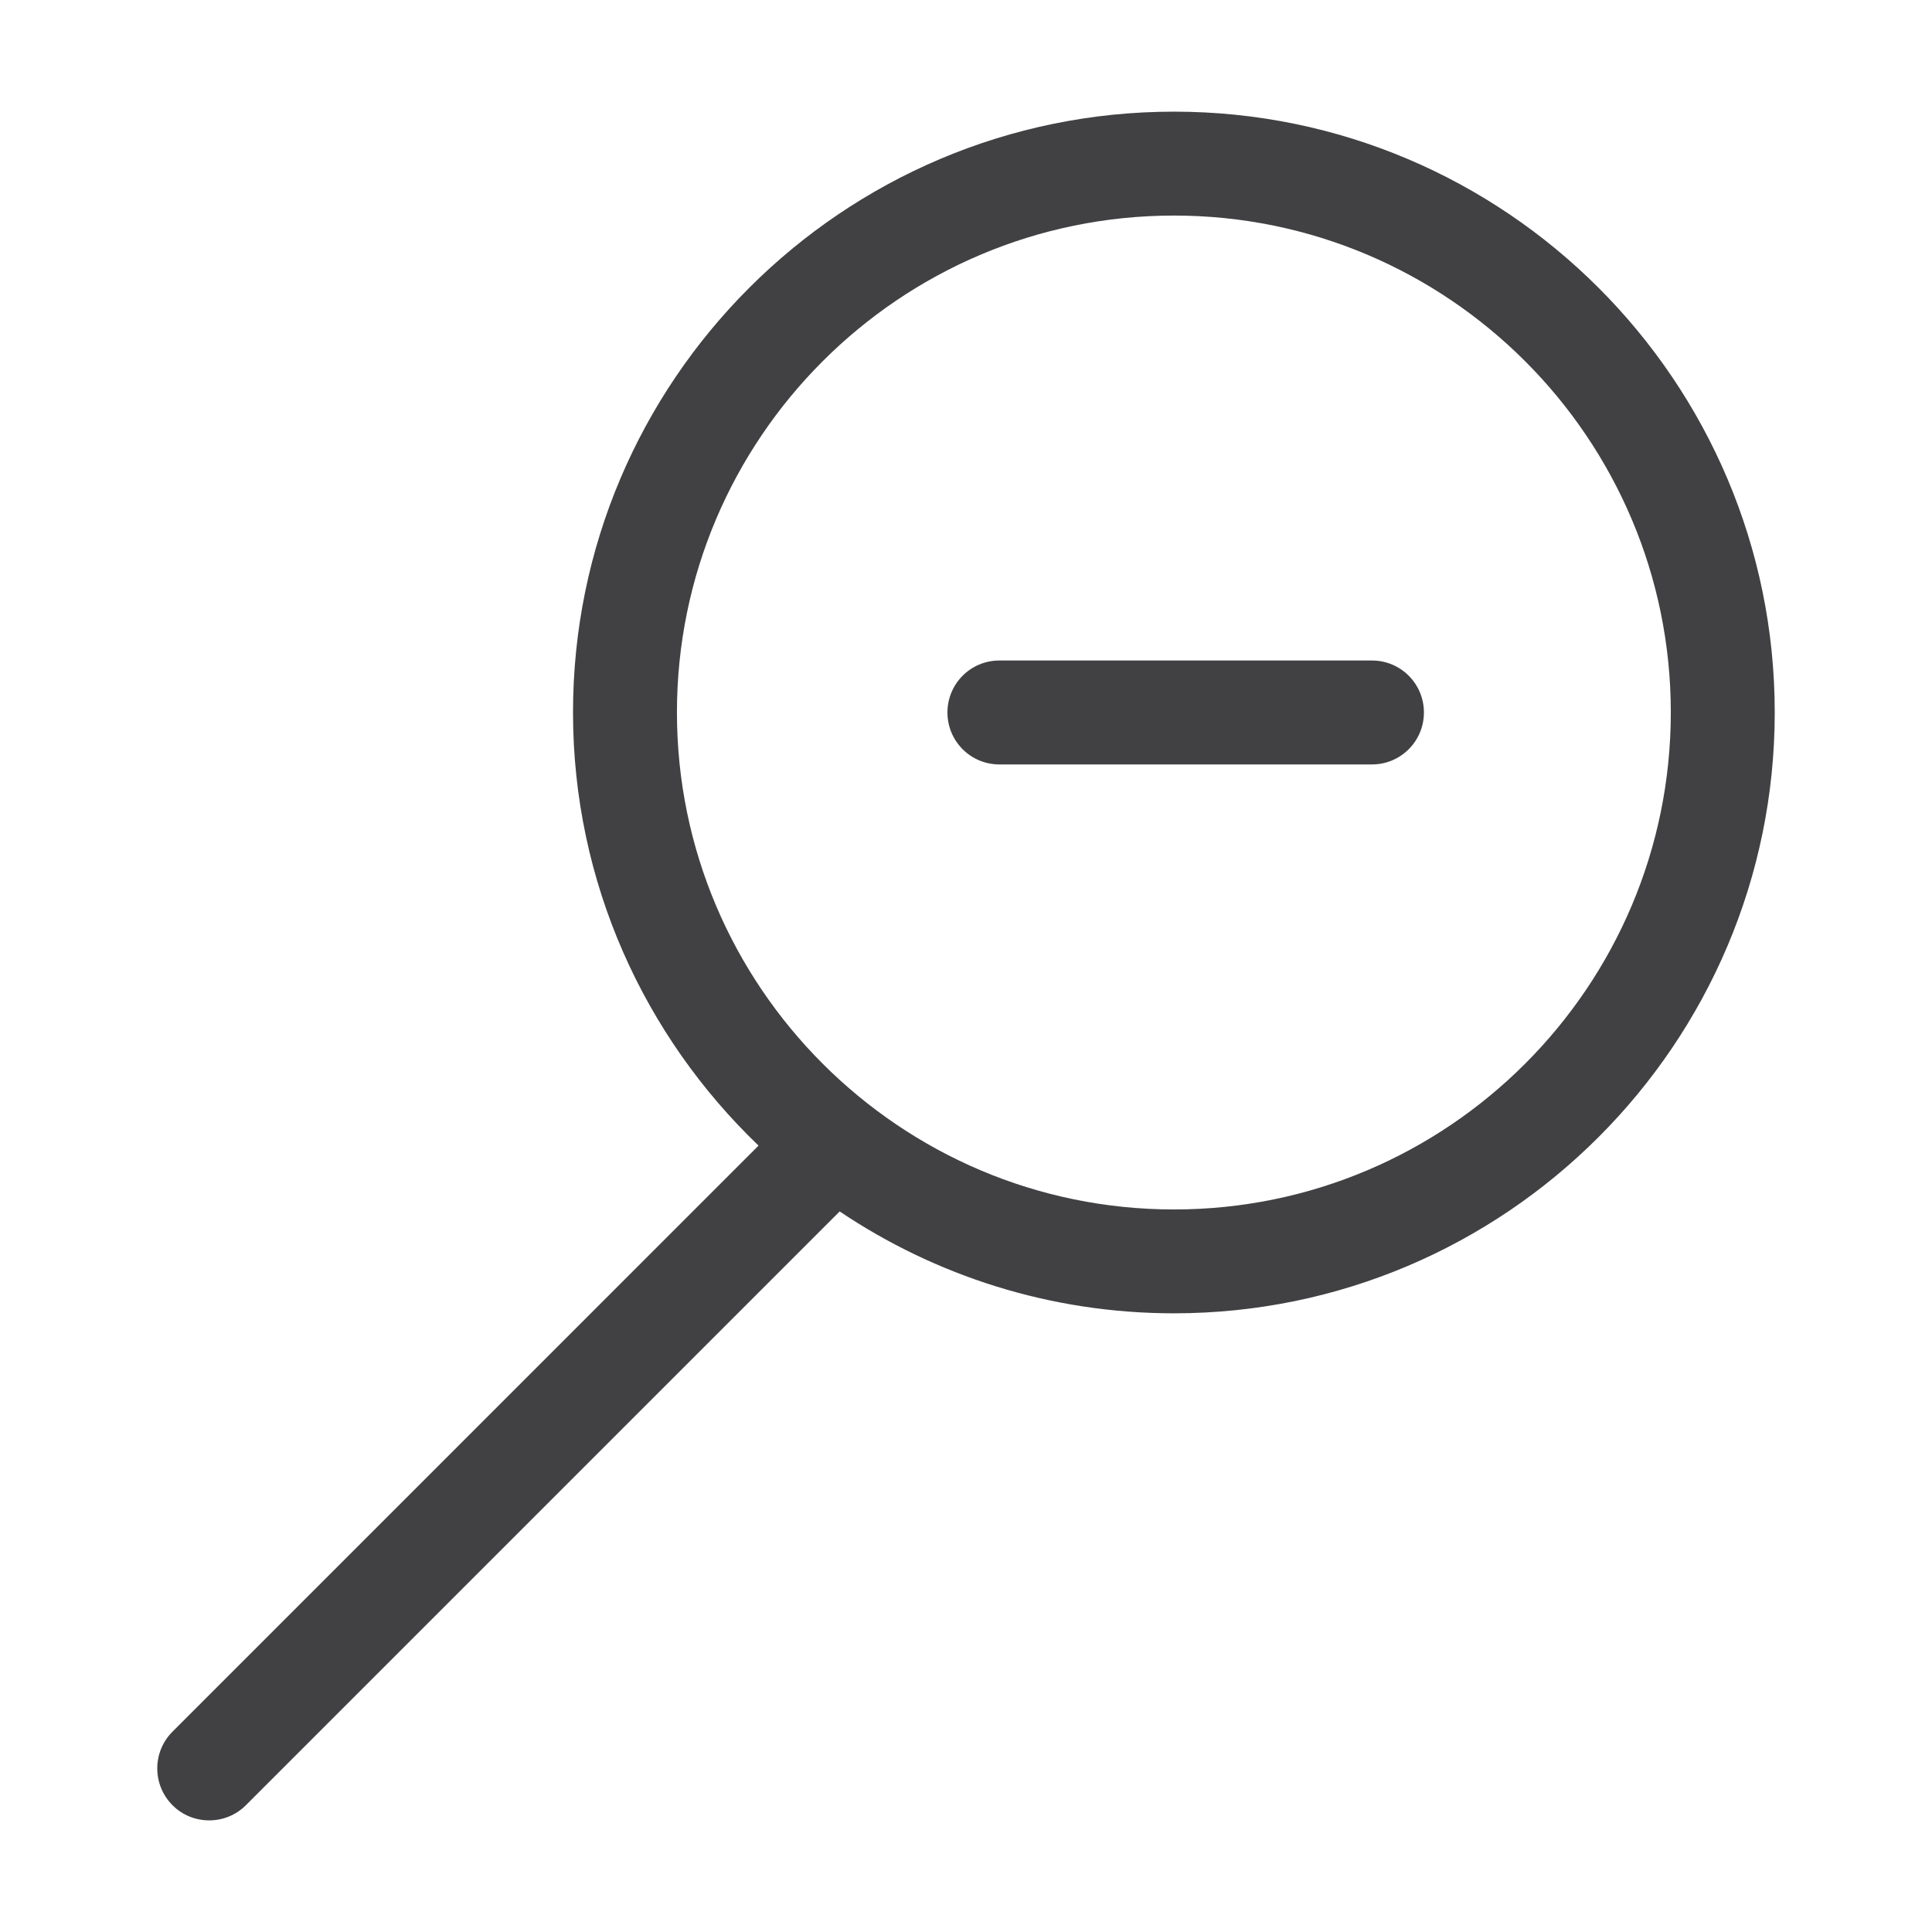 <?xml version="1.0" encoding="utf-8"?>
<!-- Generator: Adobe Illustrator 16.0.0, SVG Export Plug-In . SVG Version: 6.00 Build 0)  -->
<!DOCTYPE svg PUBLIC "-//W3C//DTD SVG 1.1//EN" "http://www.w3.org/Graphics/SVG/1.1/DTD/svg11.dtd">
<svg version="1.1" id="Layer_1" xmlns="http://www.w3.org/2000/svg" xmlns:xlink="http://www.w3.org/1999/xlink" x="0px" y="0px"
	 width="1024px" height="1024px" viewBox="0 0 1024 1024" enable-background="new 0 0 1024 1024" xml:space="preserve">
<g>
	<path fill="#414042" d="M727.167,350.084h-197.5c-15.208,0-27.5,12.322-27.5,27.552c0,15.198,12.292,27.531,27.5,27.531h197.5
		c15.25,0,27.542-12.333,27.542-27.531C754.709,362.406,742.417,350.084,727.167,350.084z"/>
	<path fill="#414042" d="M622.25,59.178c-175.666,0-318.541,142.833-318.541,318.406c0,90.208,37.875,171.625,98.333,229.614
		L91.417,917.834c-10.75,10.75-10.75,28.166,0,38.958c5.375,5.396,12.417,8.042,19.458,8.042c7.042,0,14.084-2.646,19.459-8.042
		l314.708-314.708c50.708,34.083,111.667,54,177.208,54c175.521,0,318.396-142.875,318.396-318.5
		C940.646,202.011,797.771,59.178,622.25,59.178z M622.25,641.042c-145.291,0-263.458-118.208-263.458-263.458
		c0-145.209,118.167-263.334,263.458-263.334c145.219,0,263.313,118.125,263.313,263.334
		C885.563,522.834,767.469,641.042,622.25,641.042z"/>
</g>
</svg>
